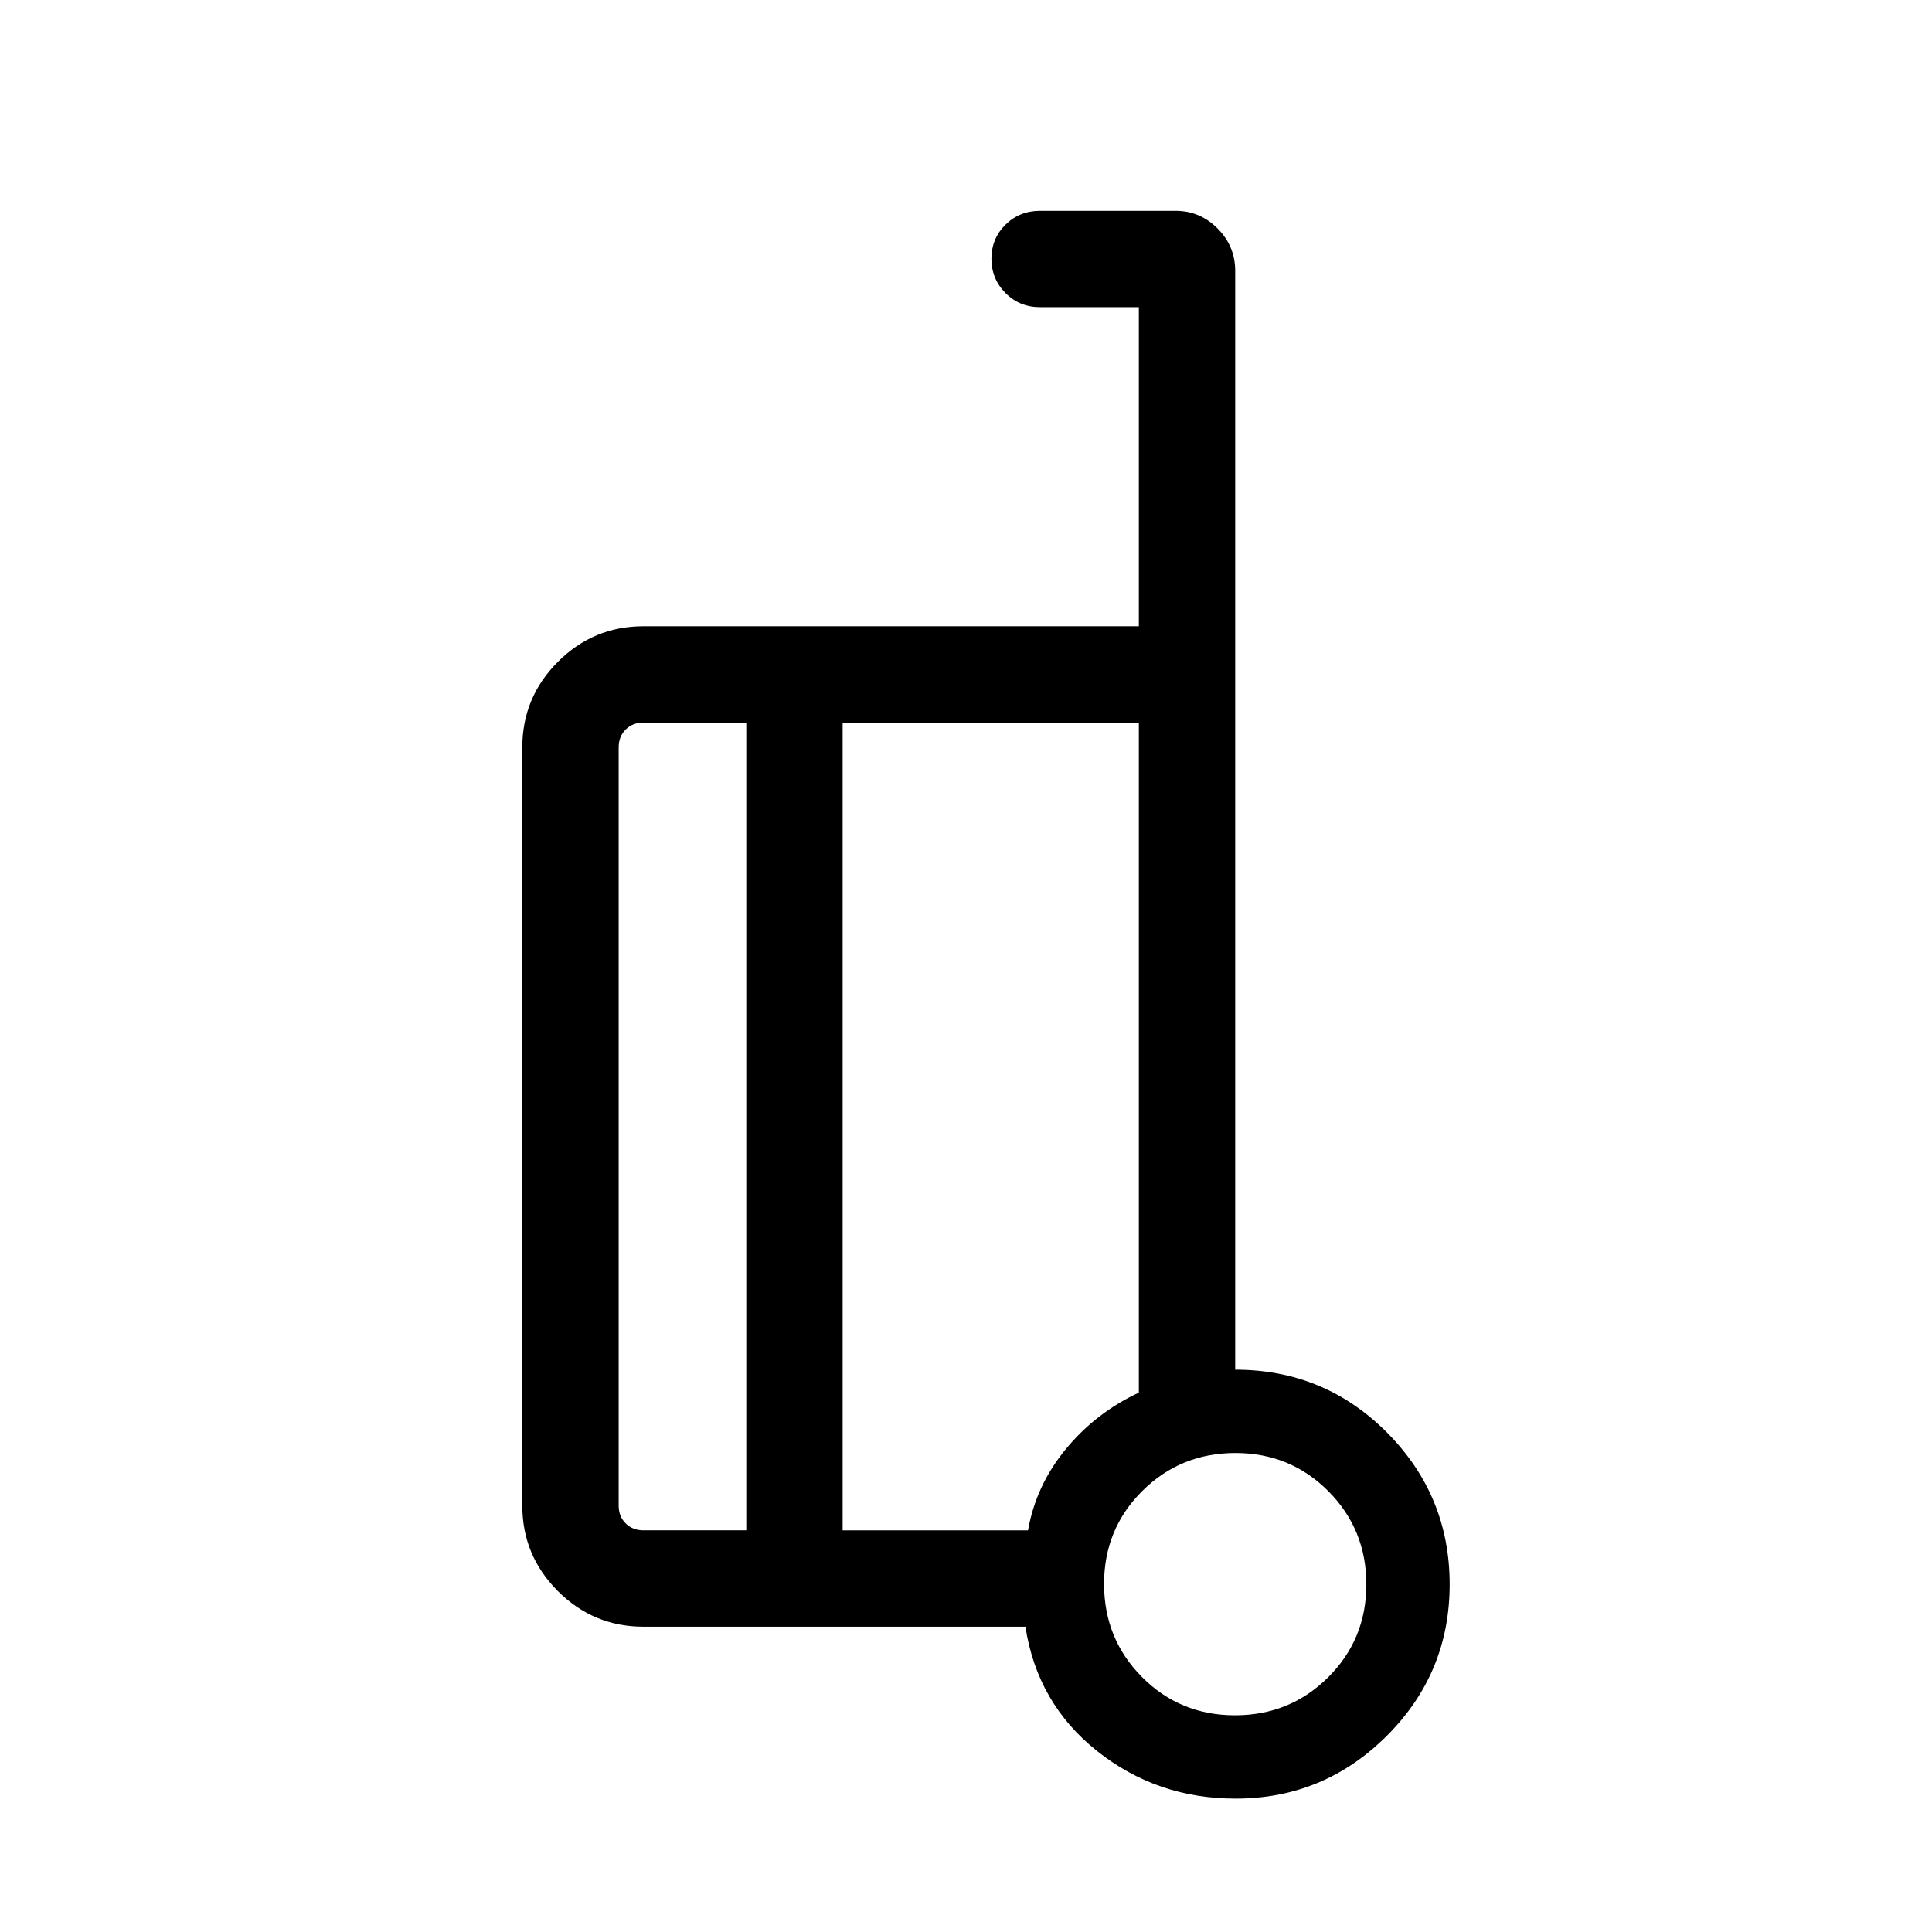<svg xmlns="http://www.w3.org/2000/svg" height="40" viewBox="0 -960 960 960" width="40"><path d="M613.768-279.41q44.41 0 75.487 31.29 31.076 31.291 31.076 75.391 0 44.1-31.256 75.273-31.256 31.173-75.114 31.173-39.114 0-68.852-23.66-29.738-23.661-35.584-61.763H319.719q-24.829 0-42.511-17.682-17.681-17.681-17.681-42.51V-588.64q0-24.829 17.681-42.511 17.682-17.681 42.511-17.681h246.166v-158.54h-49.052q-10.23 0-17.217-7.026-6.987-7.026-6.987-17.05 0-10.026 6.987-16.916 6.987-6.891 17.217-6.891h67.351q12.071 0 20.828 8.796 8.756 8.795 8.756 21.037v546.012Zm-242.947 79.82v-401.359h-51.102q-5.385 0-8.847 3.462-3.462 3.462-3.462 8.847v376.742q0 5.385 3.462 8.847 3.462 3.461 8.847 3.461h51.102Zm47.883-401.359v401.359h92.116q3.94-22.417 18.842-40.446 14.902-18.029 36.223-27.964v-332.949H418.704ZM613.661-107.68q27.303 0 46.288-18.878 18.986-18.879 18.986-46.182 0-27.302-18.879-46.288-18.878-18.986-46.181-18.986-27.303 0-46.288 18.879-18.986 18.879-18.986 46.181 0 27.303 18.879 46.288 18.878 18.986 46.181 18.986Zm.107-67.731ZM418.704-400.474ZM370.821-199.59v-401.359 401.359Zm47.883-401.359V-199.59v-401.359Z"/></svg>